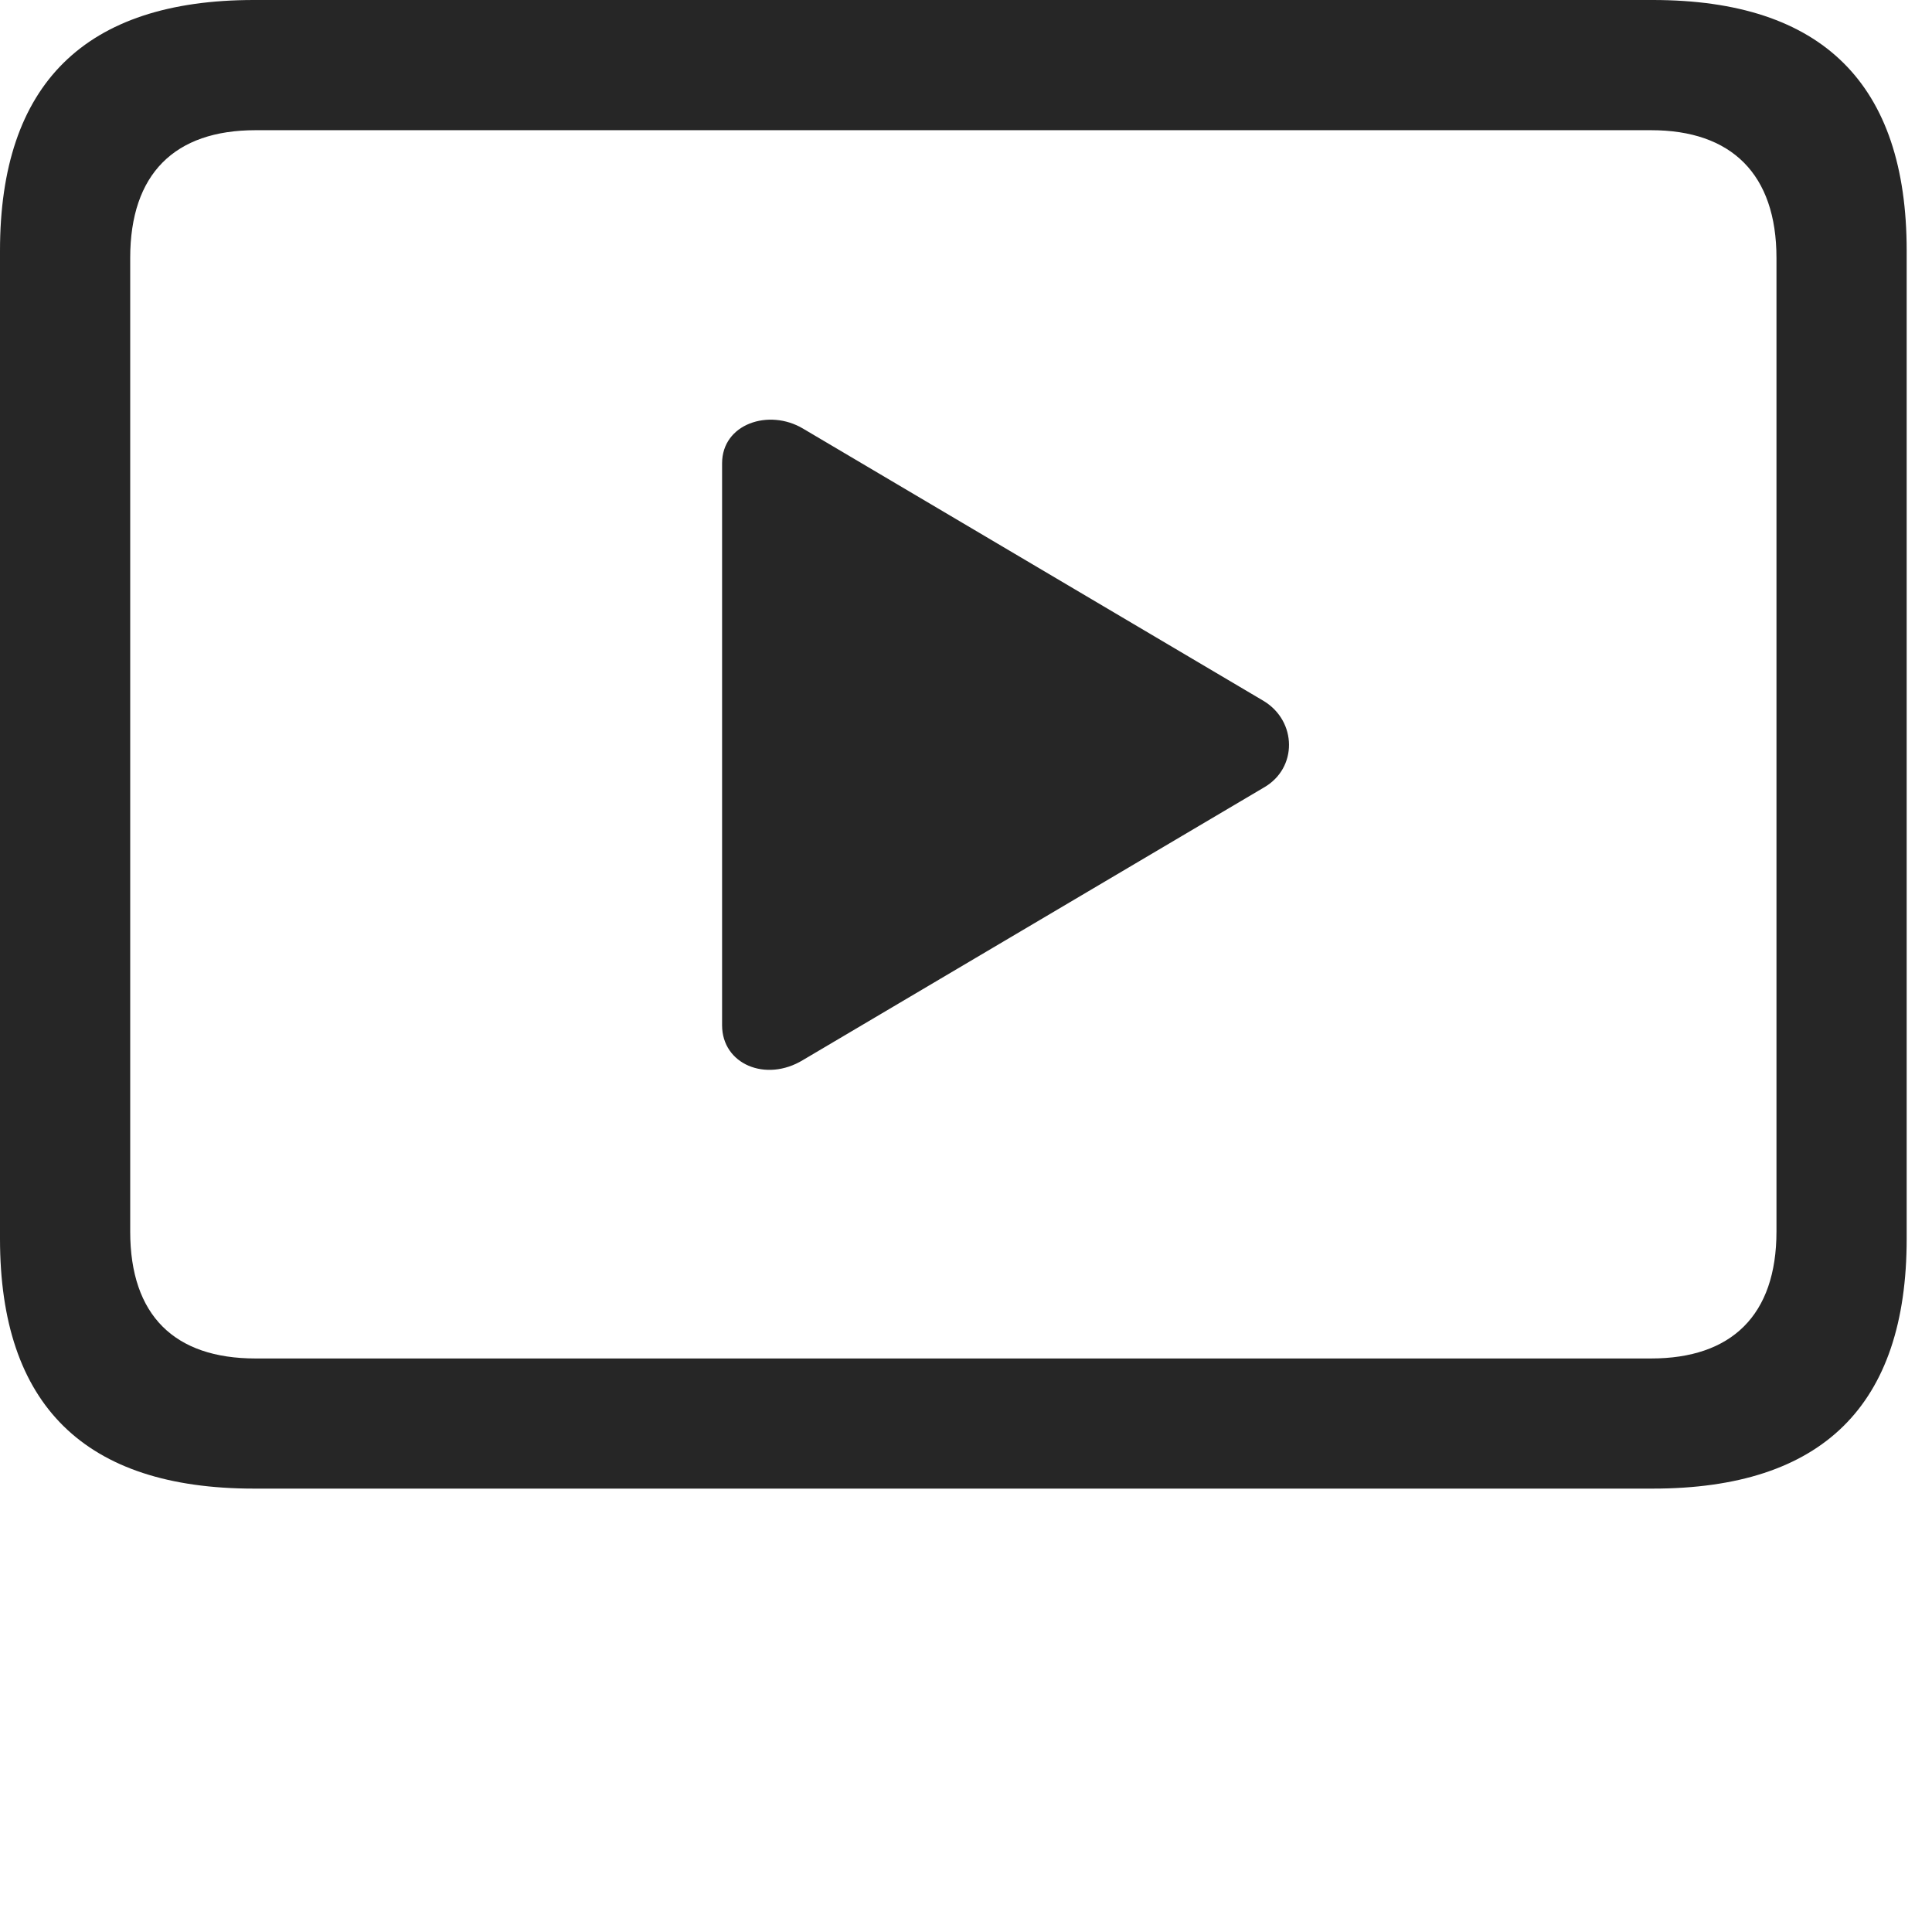 <svg width="28" height="28" viewBox="0 0 28 28" fill="none" xmlns="http://www.w3.org/2000/svg">
<path d="M3.68 21.574H23.953C26.414 21.574 27.633 20.367 27.633 17.953V3.633C27.633 1.219 26.414 0 23.953 0H3.68C1.23 0 0 1.219 0 3.633V17.953C0 20.367 1.23 21.574 3.68 21.574ZM3.703 19.688C2.531 19.688 1.887 19.066 1.887 17.848V3.738C1.887 2.52 2.531 1.887 3.703 1.887H23.93C25.09 1.887 25.746 2.52 25.746 3.738V17.848C25.746 19.066 25.09 19.688 23.93 19.688H3.703Z" fill="#000" fill-opacity="0.85"/>
<path d="M11.637 15.363L18.316 11.414C18.809 11.133 18.797 10.453 18.316 10.16L11.637 6.211C11.145 5.918 10.465 6.141 10.465 6.715V14.859C10.465 15.422 11.098 15.691 11.637 15.363Z" fill="#000" fill-opacity="0.85"/>
</svg>
